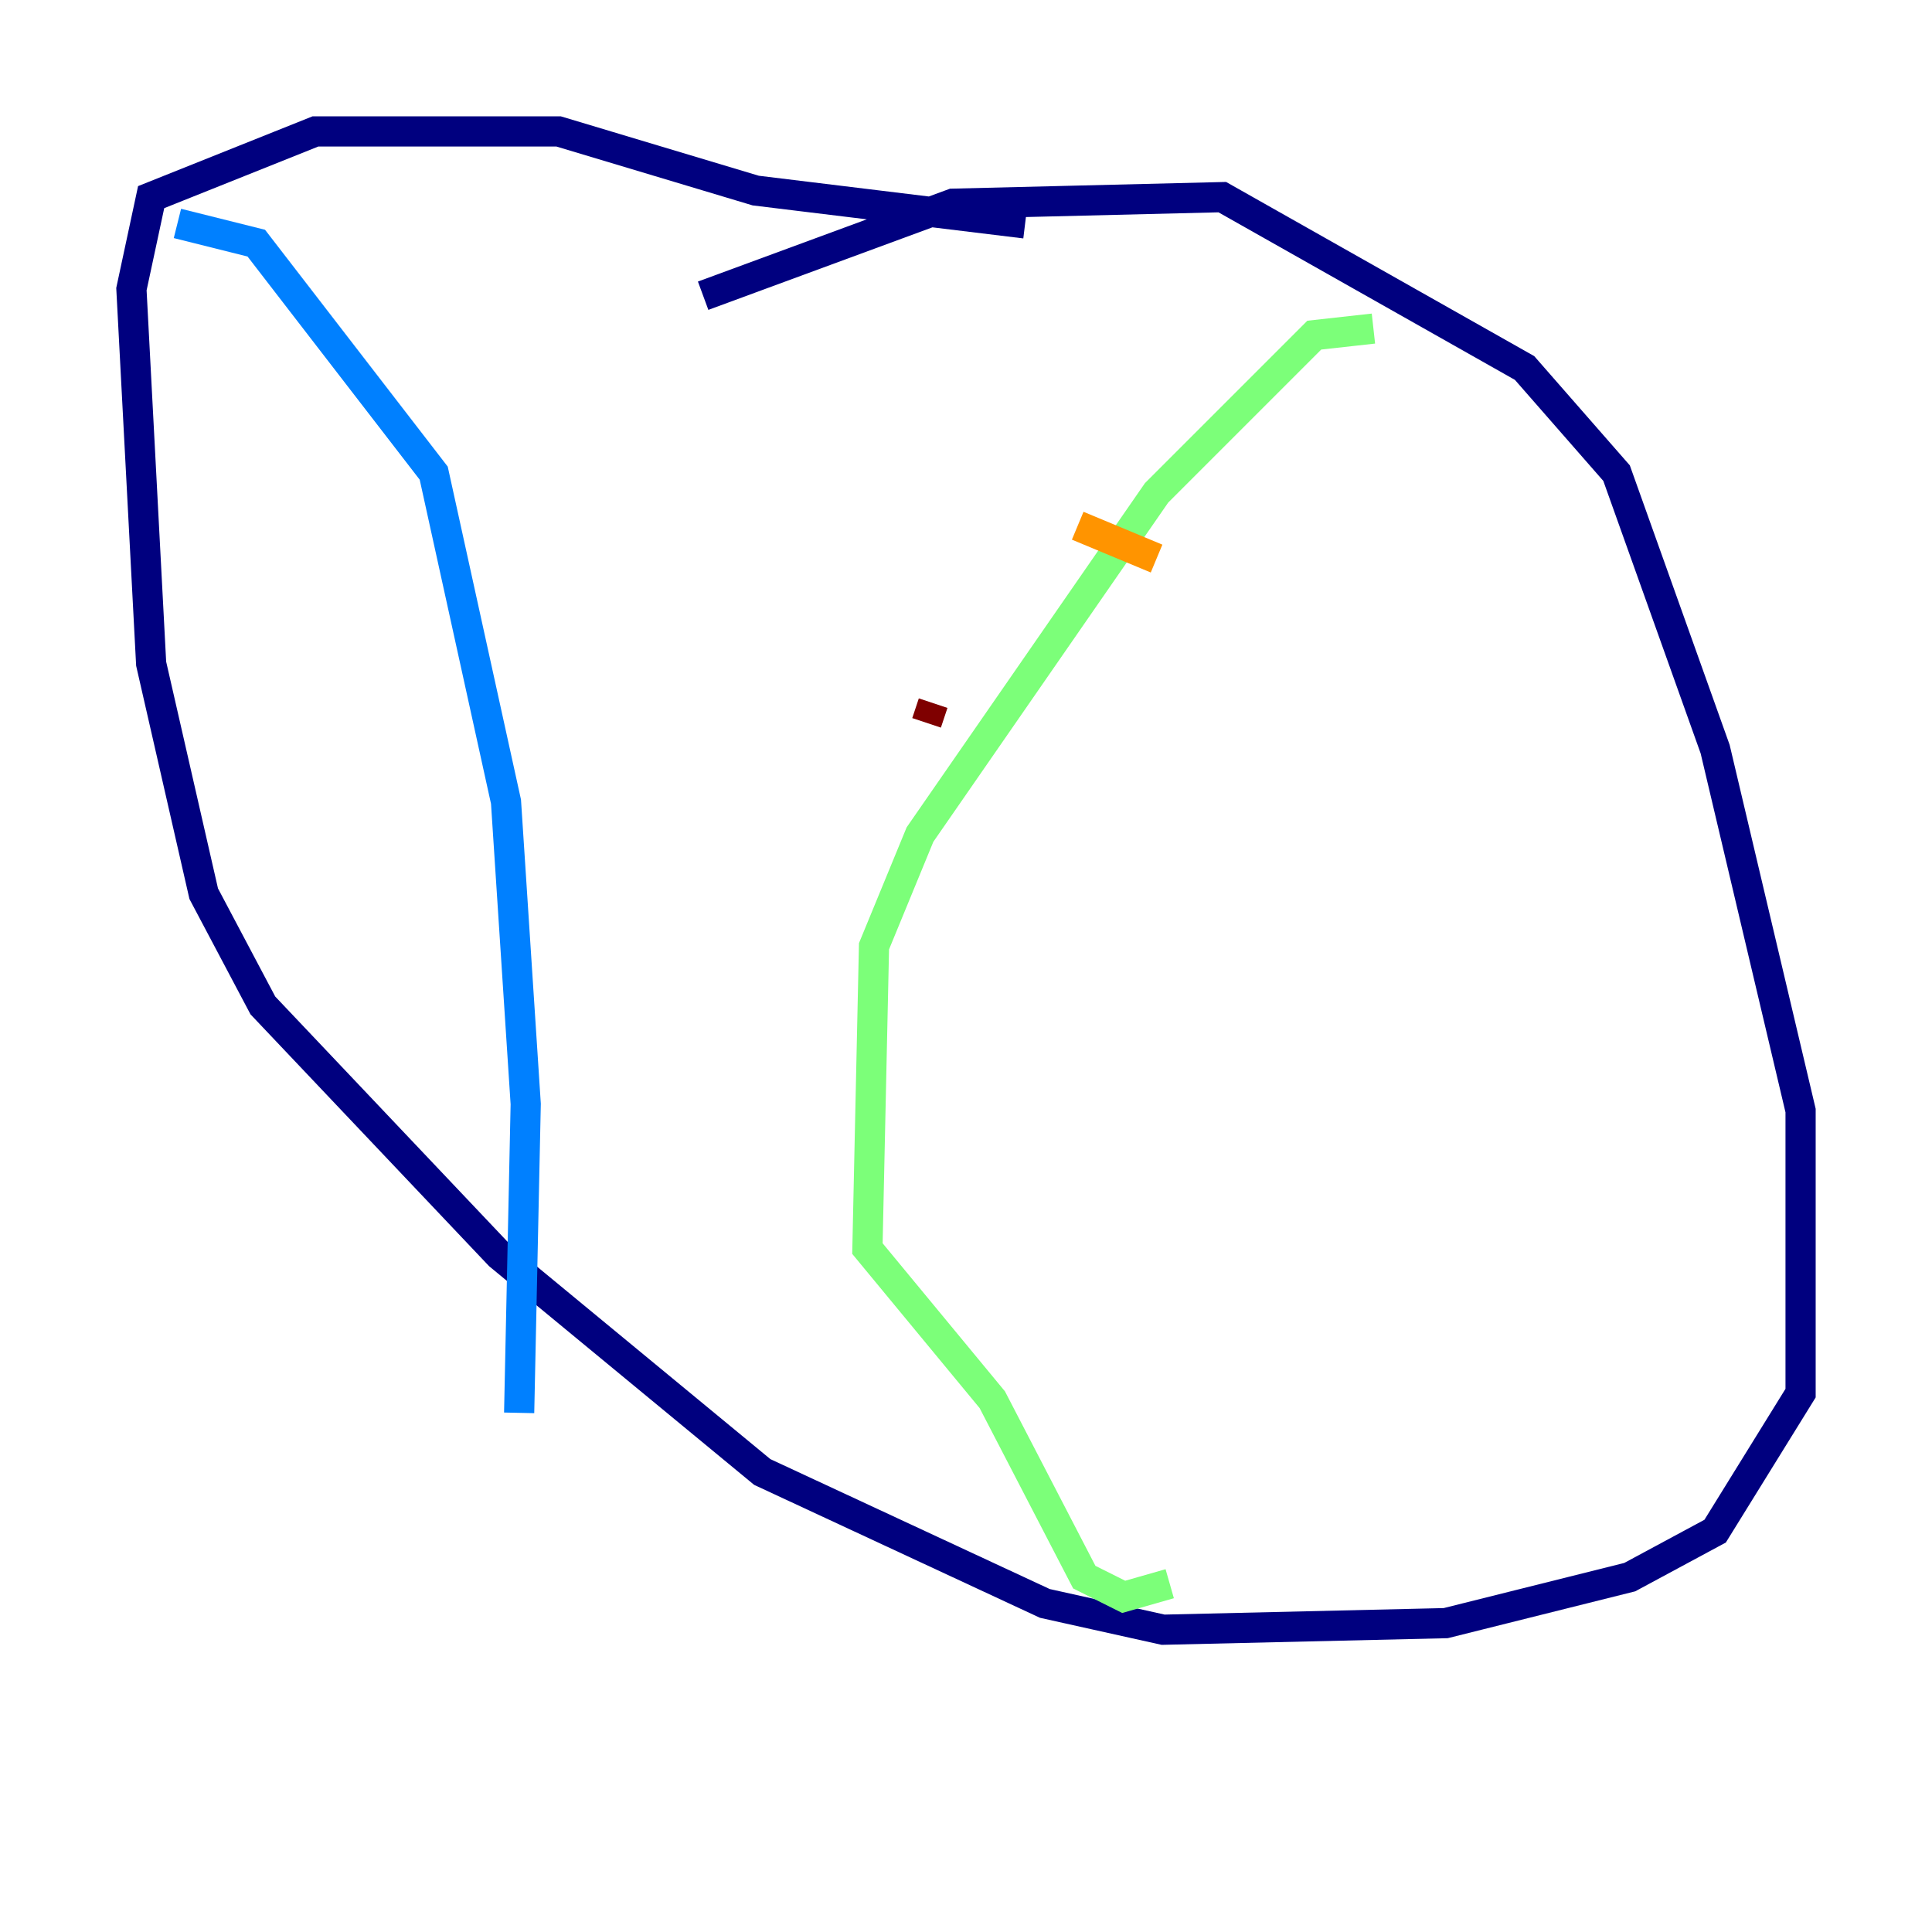 <?xml version="1.0" encoding="utf-8" ?>
<svg baseProfile="tiny" height="128" version="1.2" viewBox="0,0,128,128" width="128" xmlns="http://www.w3.org/2000/svg" xmlns:ev="http://www.w3.org/2001/xml-events" xmlns:xlink="http://www.w3.org/1999/xlink"><defs /><polyline fill="none" points="46.585,19.592 63.129,13.497 80.98,13.061 101.007,24.381 107.102,31.347 113.633,49.633 119.293,73.578 119.293,92.299 113.633,101.442 107.973,104.49 95.782,107.537 77.061,107.973 69.225,106.231 50.503,97.524 33.088,83.156 17.415,66.612 13.497,59.211 10.014,43.973 8.707,19.157 10.014,13.061 20.898,8.707 37.007,8.707 50.068,12.626 67.918,14.803" stroke="#00007f" stroke-width="2" /><polyline fill="none" points="11.755,14.803 16.98,16.109 28.735,31.347 33.524,53.116 34.83,73.143 34.395,93.605" stroke="#0080ff" stroke-width="2" /><polyline fill="none" points="90.993,21.769 87.075,22.204 76.626,32.653 60.952,55.292 57.905,62.694 57.469,82.721 65.742,92.735 71.837,104.49 74.449,105.796 77.497,104.925" stroke="#7cff79" stroke-width="2" /><polyline fill="none" points="71.401,34.83 76.626,37.007" stroke="#ff9400" stroke-width="2" /><polyline fill="none" points="61.823,46.585 61.388,47.891" stroke="#7f0000" stroke-width="2" /></svg>